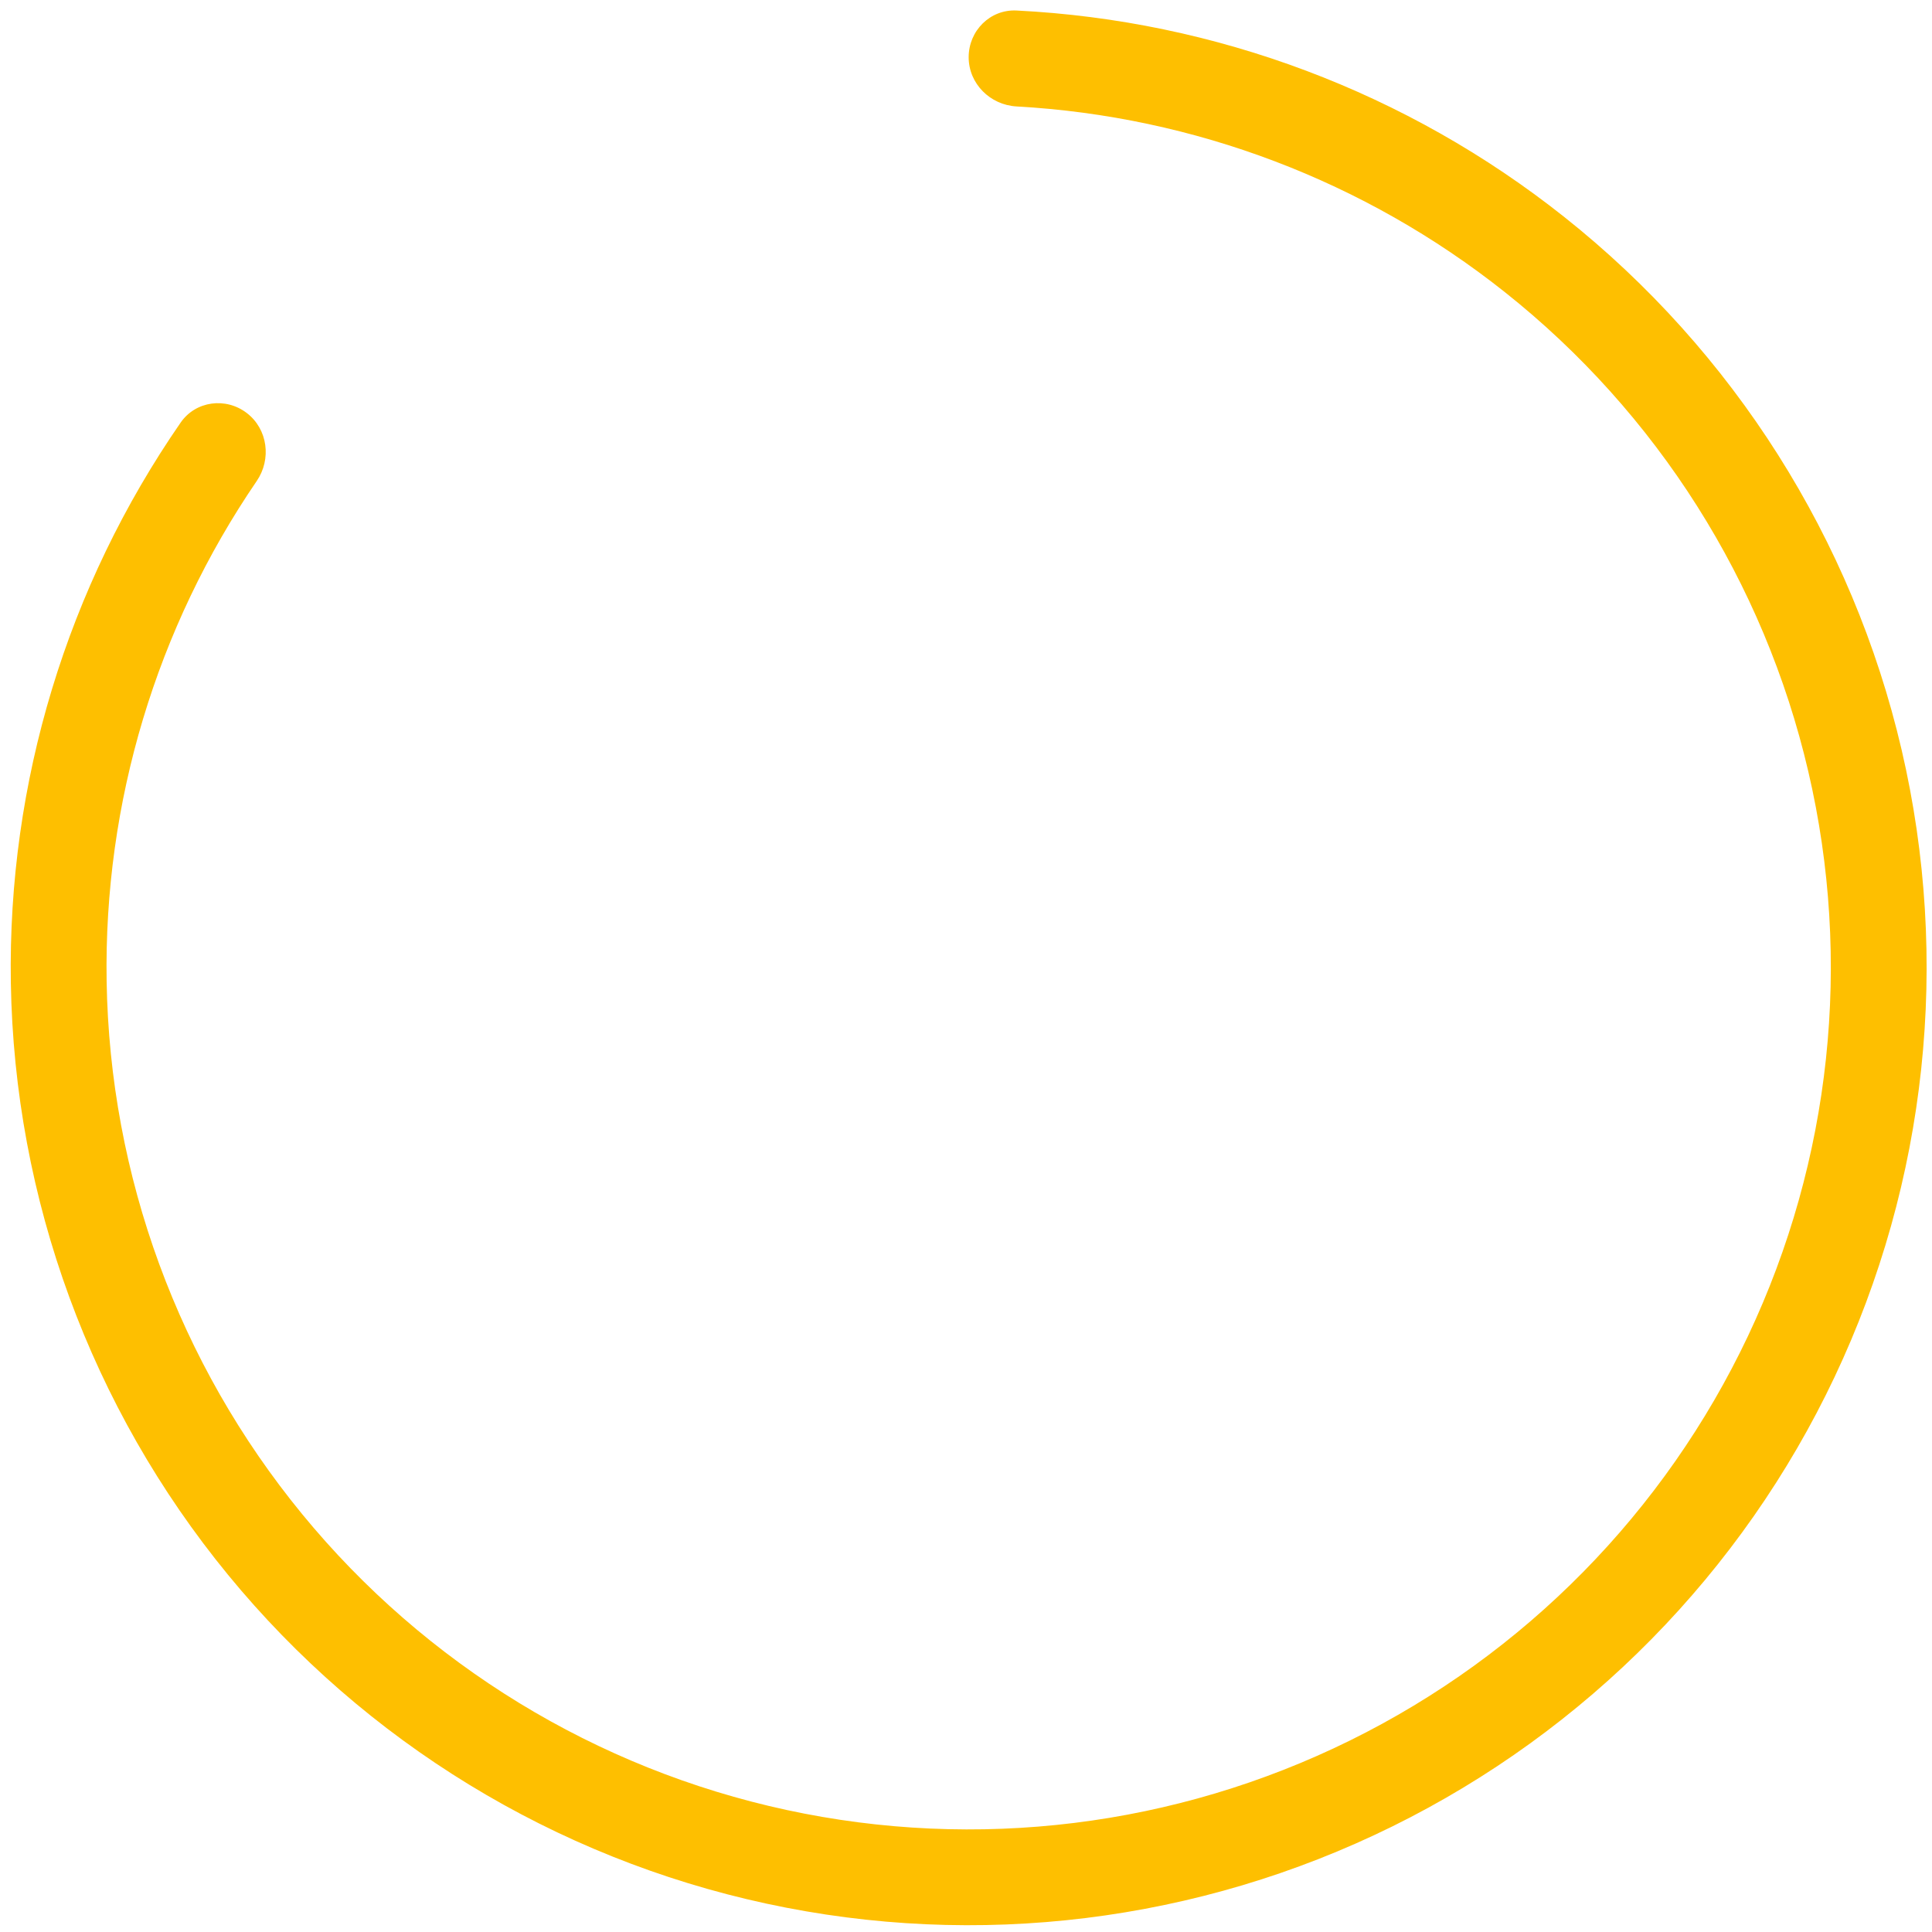 <svg width="95" height="95" viewBox="0 0 95 95" fill="none" xmlns="http://www.w3.org/2000/svg">
<path id="Ellipse 10" d="M47.631 2.813C47.631 1.512 48.687 0.452 49.986 0.517C59.782 1.007 69.203 4.545 76.915 10.667C85.245 17.278 91.092 26.513 93.506 36.869C95.92 47.225 94.758 58.094 90.211 67.706C85.663 77.319 77.997 85.109 68.459 89.811C58.921 94.513 48.073 95.85 37.679 93.603C27.285 91.356 17.957 85.658 11.213 77.437C4.469 69.215 0.705 58.953 0.533 48.321C0.375 38.475 3.305 28.848 8.882 20.78C9.622 19.71 11.106 19.518 12.137 20.311C13.169 21.103 13.357 22.578 12.624 23.652C7.691 30.873 5.102 39.463 5.243 48.245C5.397 57.814 8.785 67.05 14.855 74.449C20.925 81.849 29.32 86.977 38.674 88.999C48.029 91.021 57.792 89.818 66.376 85.586C74.96 81.355 81.86 74.343 85.953 65.692C90.046 57.041 91.091 47.259 88.918 37.938C86.746 28.618 81.483 20.306 73.987 14.357C67.107 8.896 58.717 5.719 49.986 5.234C48.687 5.162 47.631 4.114 47.631 2.813Z" fill="#FEBF00"/>
</svg>
